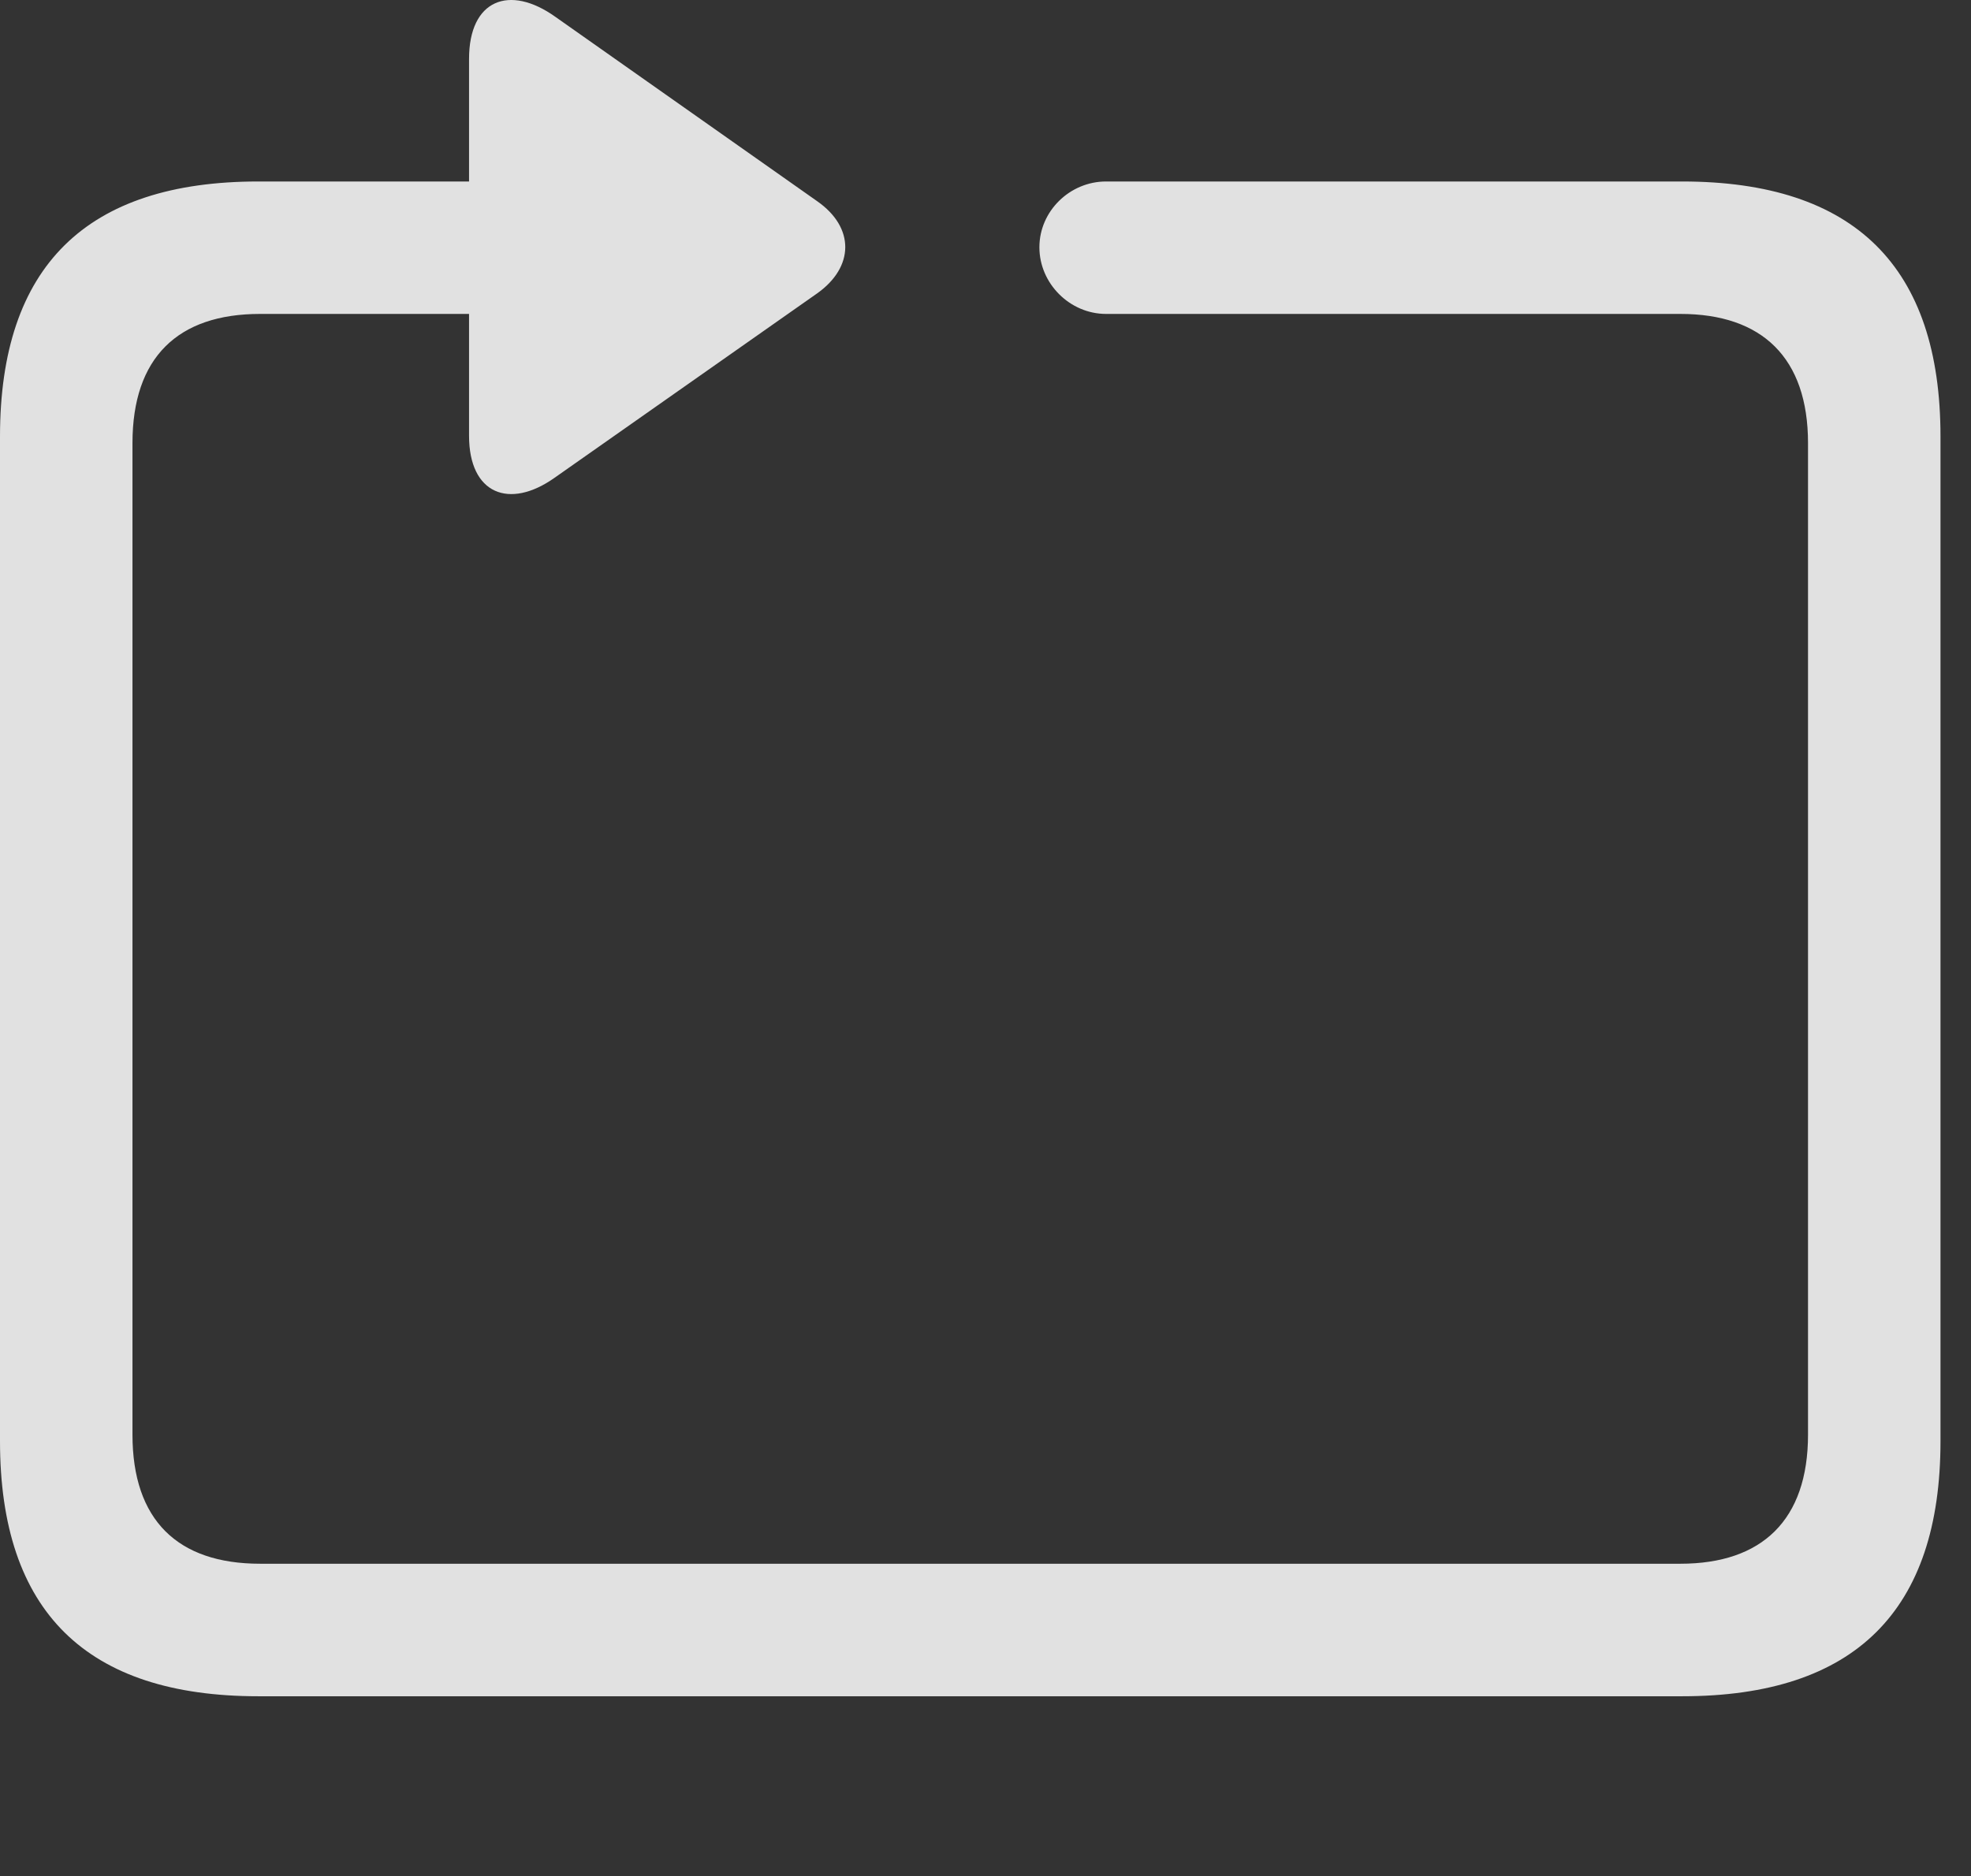 <?xml version="1.0" encoding="UTF-8"?>
<!--Generator: Apple Native CoreSVG 232.5-->
<!DOCTYPE svg
PUBLIC "-//W3C//DTD SVG 1.1//EN"
       "http://www.w3.org/Graphics/SVG/1.1/DTD/svg11.dtd">
<svg version="1.1" xmlns="http://www.w3.org/2000/svg" xmlns:xlink="http://www.w3.org/1999/xlink" width="23.389" height="22.267">
 <rect width="100%" height="100%" fill="#333333" stroke="none"/>
 <g>
  <rect height="22.267" opacity="0" width="23.389" x="0" y="0"/>
  <path d="M0 17.105C0 19.127 1.025 20.133 3.066 20.133L19.961 20.133C22.012 20.133 23.027 19.117 23.027 17.105L23.027 5.181C23.027 3.17 22.012 2.154 19.961 2.154L13.125 2.154C12.695 2.154 12.334 2.506 12.334 2.935C12.334 3.365 12.695 3.726 13.125 3.726L19.941 3.726C20.908 3.726 21.455 4.244 21.455 5.26L21.455 17.027C21.455 18.043 20.908 18.56 19.941 18.56L3.086 18.56C2.109 18.56 1.572 18.043 1.572 17.027L1.572 5.26C1.572 4.244 2.109 3.726 3.086 3.726L5.566 3.726L5.566 5.172C5.566 5.865 6.045 6.051 6.582 5.67L9.697 3.482C10.137 3.17 10.146 2.701 9.697 2.388L6.592 0.201C6.045-0.19 5.566-0.004 5.566 0.699L5.566 2.154L3.066 2.154C1.025 2.154 0 3.16 0 5.181Z" fill="#ffffff" fill-opacity="0.85"/>
 </g>
</svg>
